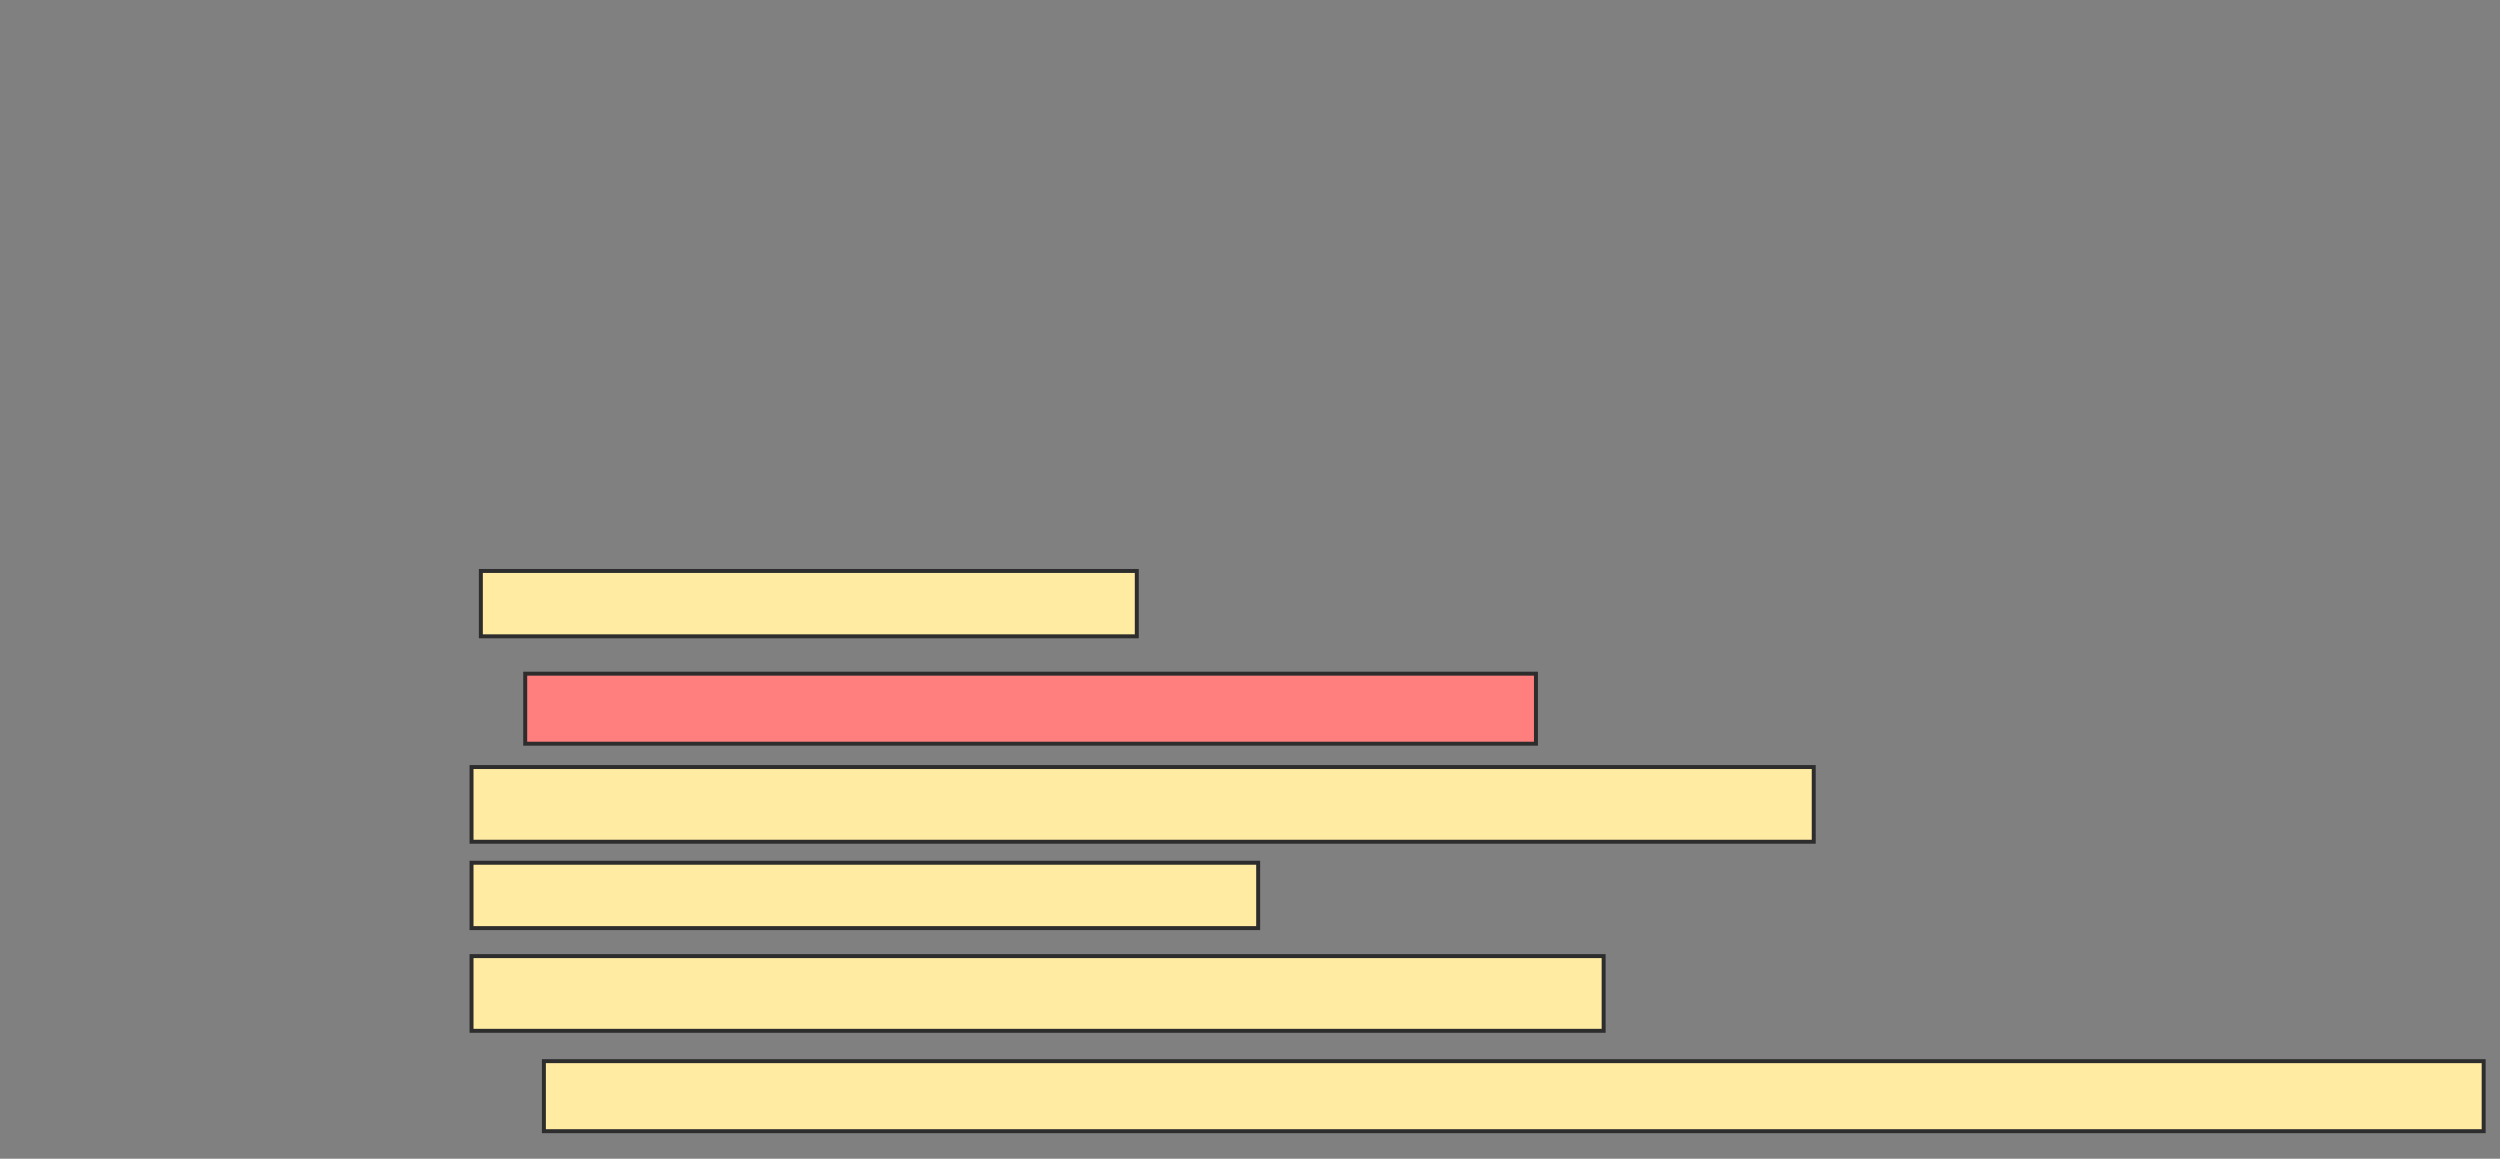 <svg xmlns="http://www.w3.org/2000/svg" width="630" height="292">
 <rect width="100%" height="100%" fill="#808080" stroke="none"/>
 <!-- Created with Image Occlusion Enhanced -->
 <g>
  <title>Labels</title>
 </g>
 <g>
  <title>Masks</title>
  <rect id="8f93211793dc477dbe4003d58badb67c-ao-1" height="16.471" width="165.294" y="143.882" x="121.176" stroke="#2D2D2D" fill="#FFEBA2"/>
  <rect id="8f93211793dc477dbe4003d58badb67c-ao-2" height="17.647" width="254.706" y="169.765" x="132.353" stroke="#2D2D2D" fill="#FF7E7E" class="qshape"/>
  <rect id="8f93211793dc477dbe4003d58badb67c-ao-3" height="18.824" width="338.235" y="193.294" x="118.824" stroke="#2D2D2D" fill="#FFEBA2"/>
  <rect id="8f93211793dc477dbe4003d58badb67c-ao-4" height="16.471" width="198.235" y="217.412" x="118.824" stroke="#2D2D2D" fill="#FFEBA2"/>
  <rect id="8f93211793dc477dbe4003d58badb67c-ao-5" height="18.824" width="285.294" y="240.941" x="118.824" stroke="#2D2D2D" fill="#FFEBA2"/>
  <rect id="8f93211793dc477dbe4003d58badb67c-ao-6" height="17.647" width="488.824" y="267.412" x="137.059" stroke="#2D2D2D" fill="#FFEBA2"/>
 </g>
</svg>